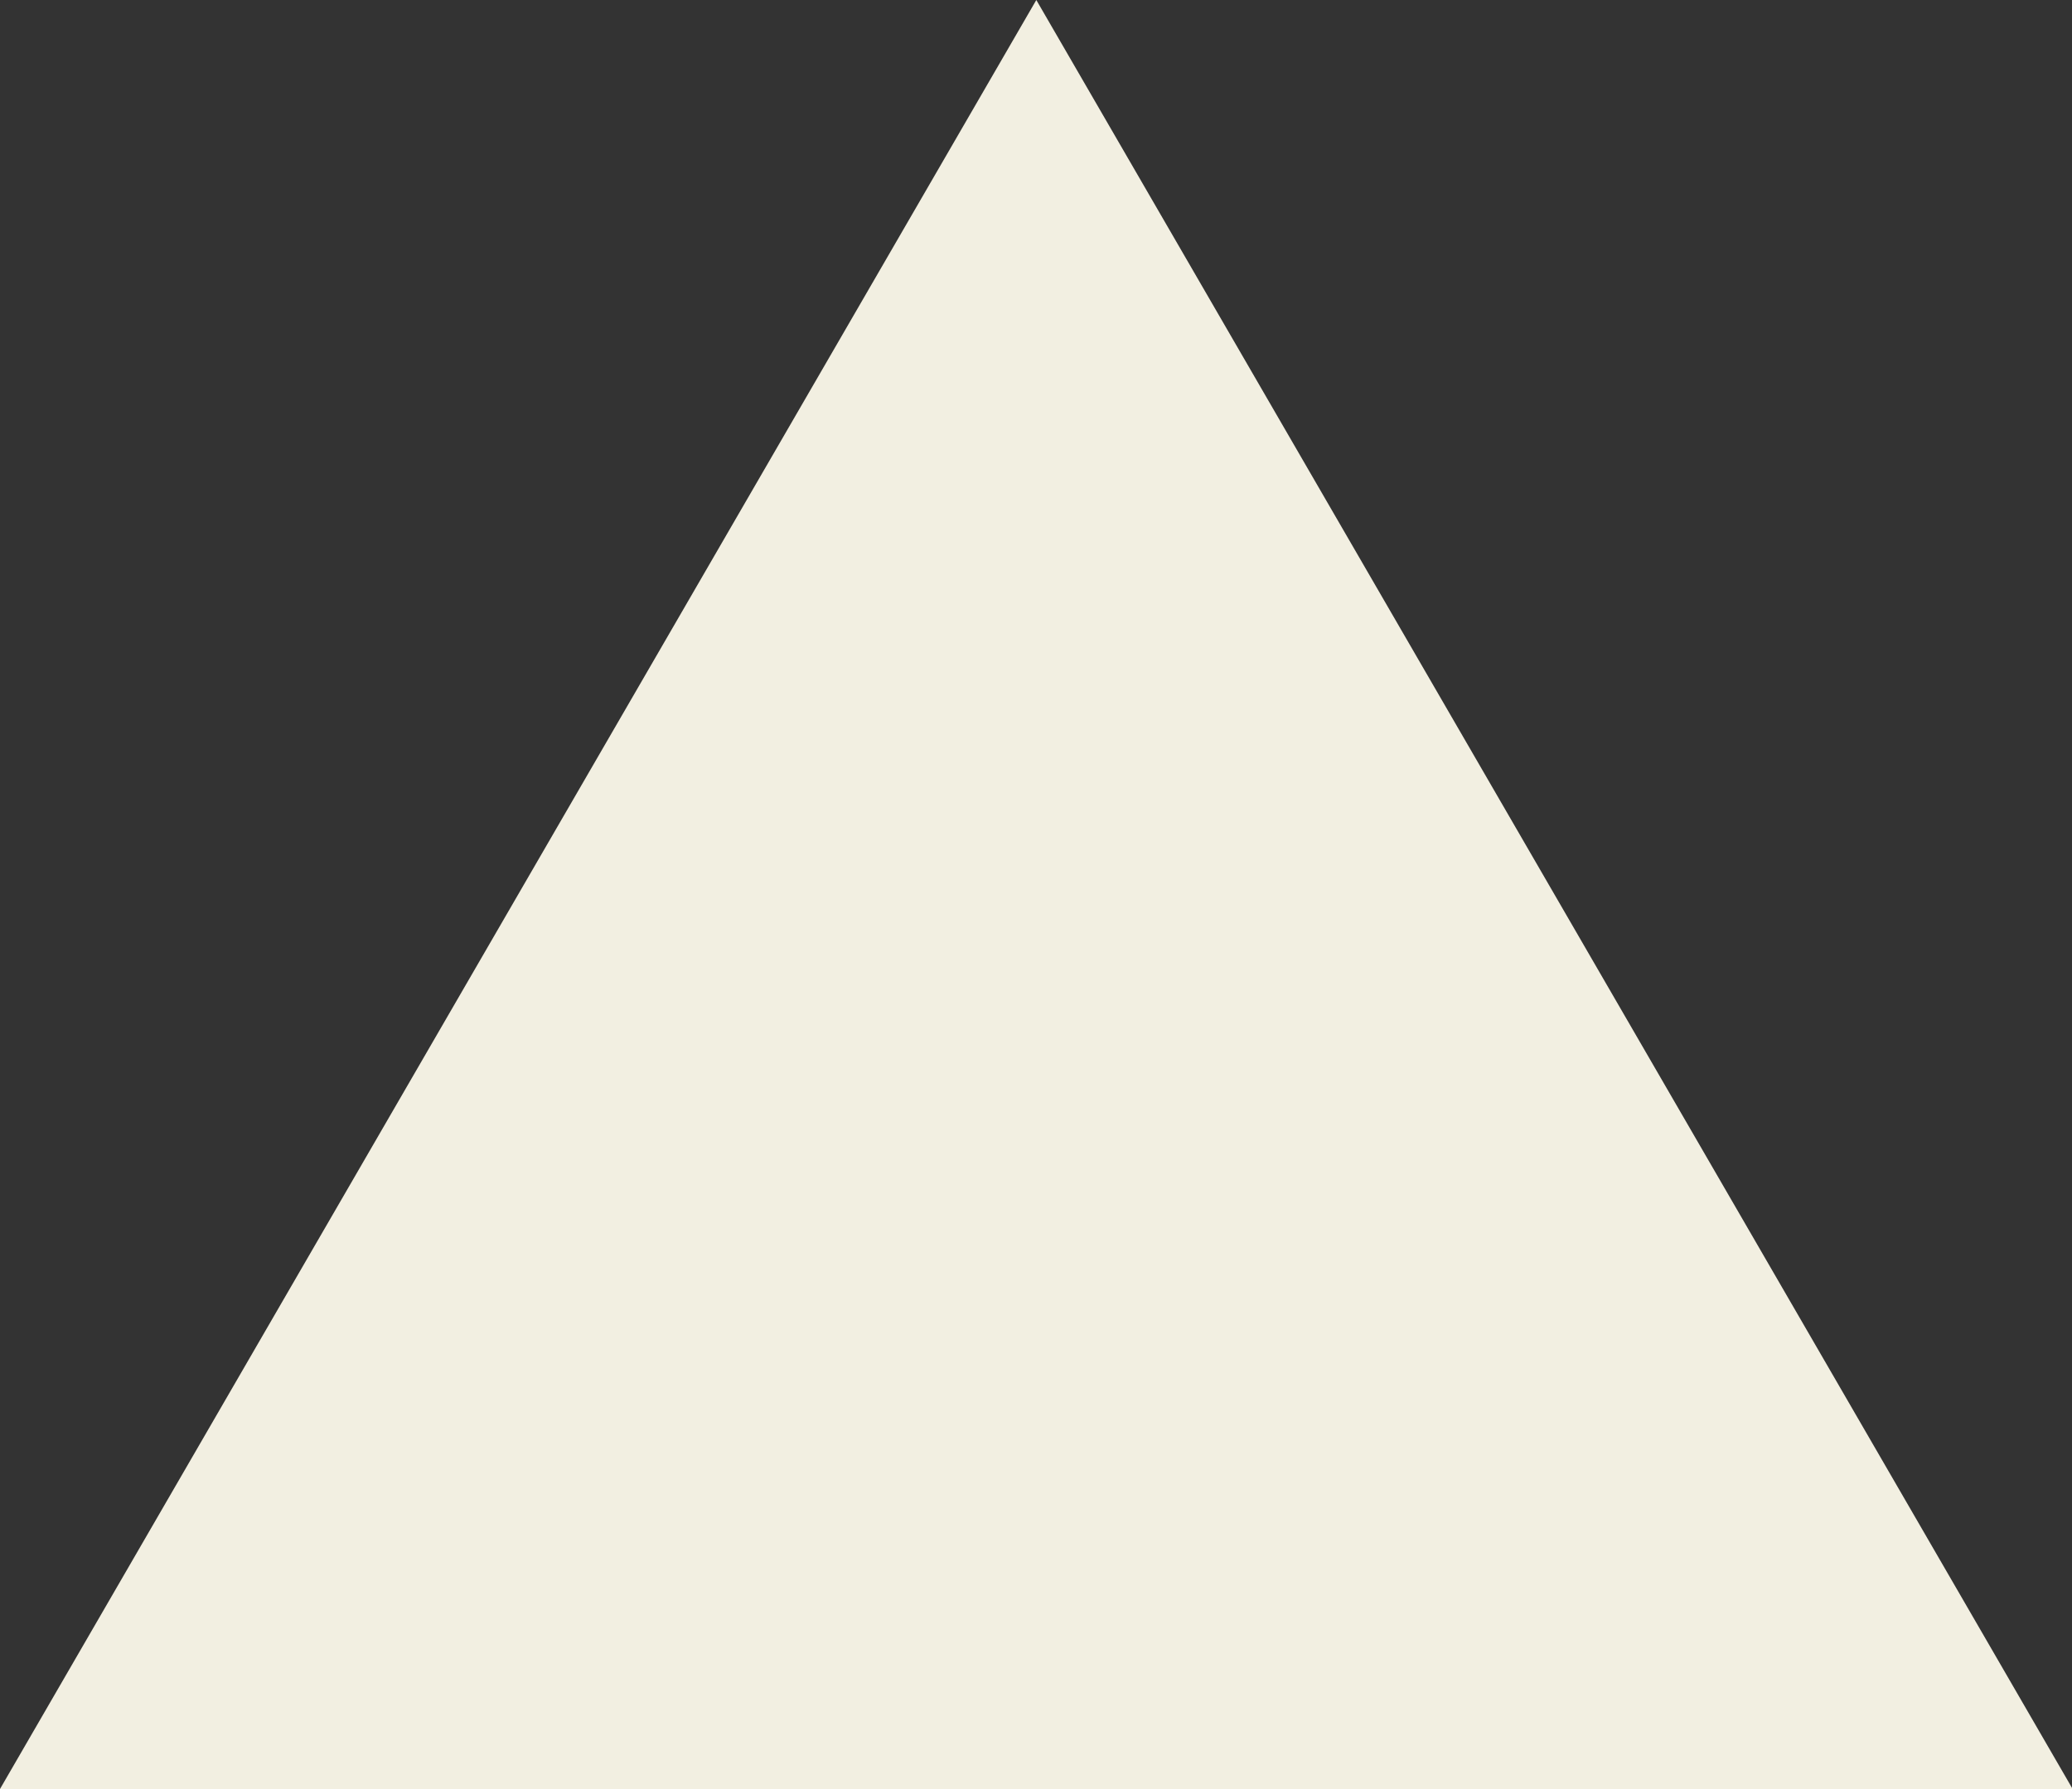 <?xml version="1.0" encoding="utf-8"?>
<!-- Generator: Adobe Illustrator 18.0.0, SVG Export Plug-In . SVG Version: 6.00 Build 0)  -->
<!DOCTYPE svg PUBLIC "-//W3C//DTD SVG 1.1//EN" "http://www.w3.org/Graphics/SVG/1.1/DTD/svg11.dtd">
<svg version="1.1" id="Layer_1" xmlns="http://www.w3.org/2000/svg" xmlns:xlink="http://www.w3.org/1999/xlink" x="0px" y="0px"
	 viewBox="114.3 111.1 329.9 284.9" enable-background="new 114.3 111.1 329.9 284.9" xml:space="preserve">
<rect x="114.3" y="111.1" width="329.9" height="284.9" fill="#333333" stroke="none"/>
<polygon fill="#F2EFE1" points="114.3,396 279.3,111.1 444.3,396 "/>
</svg>
